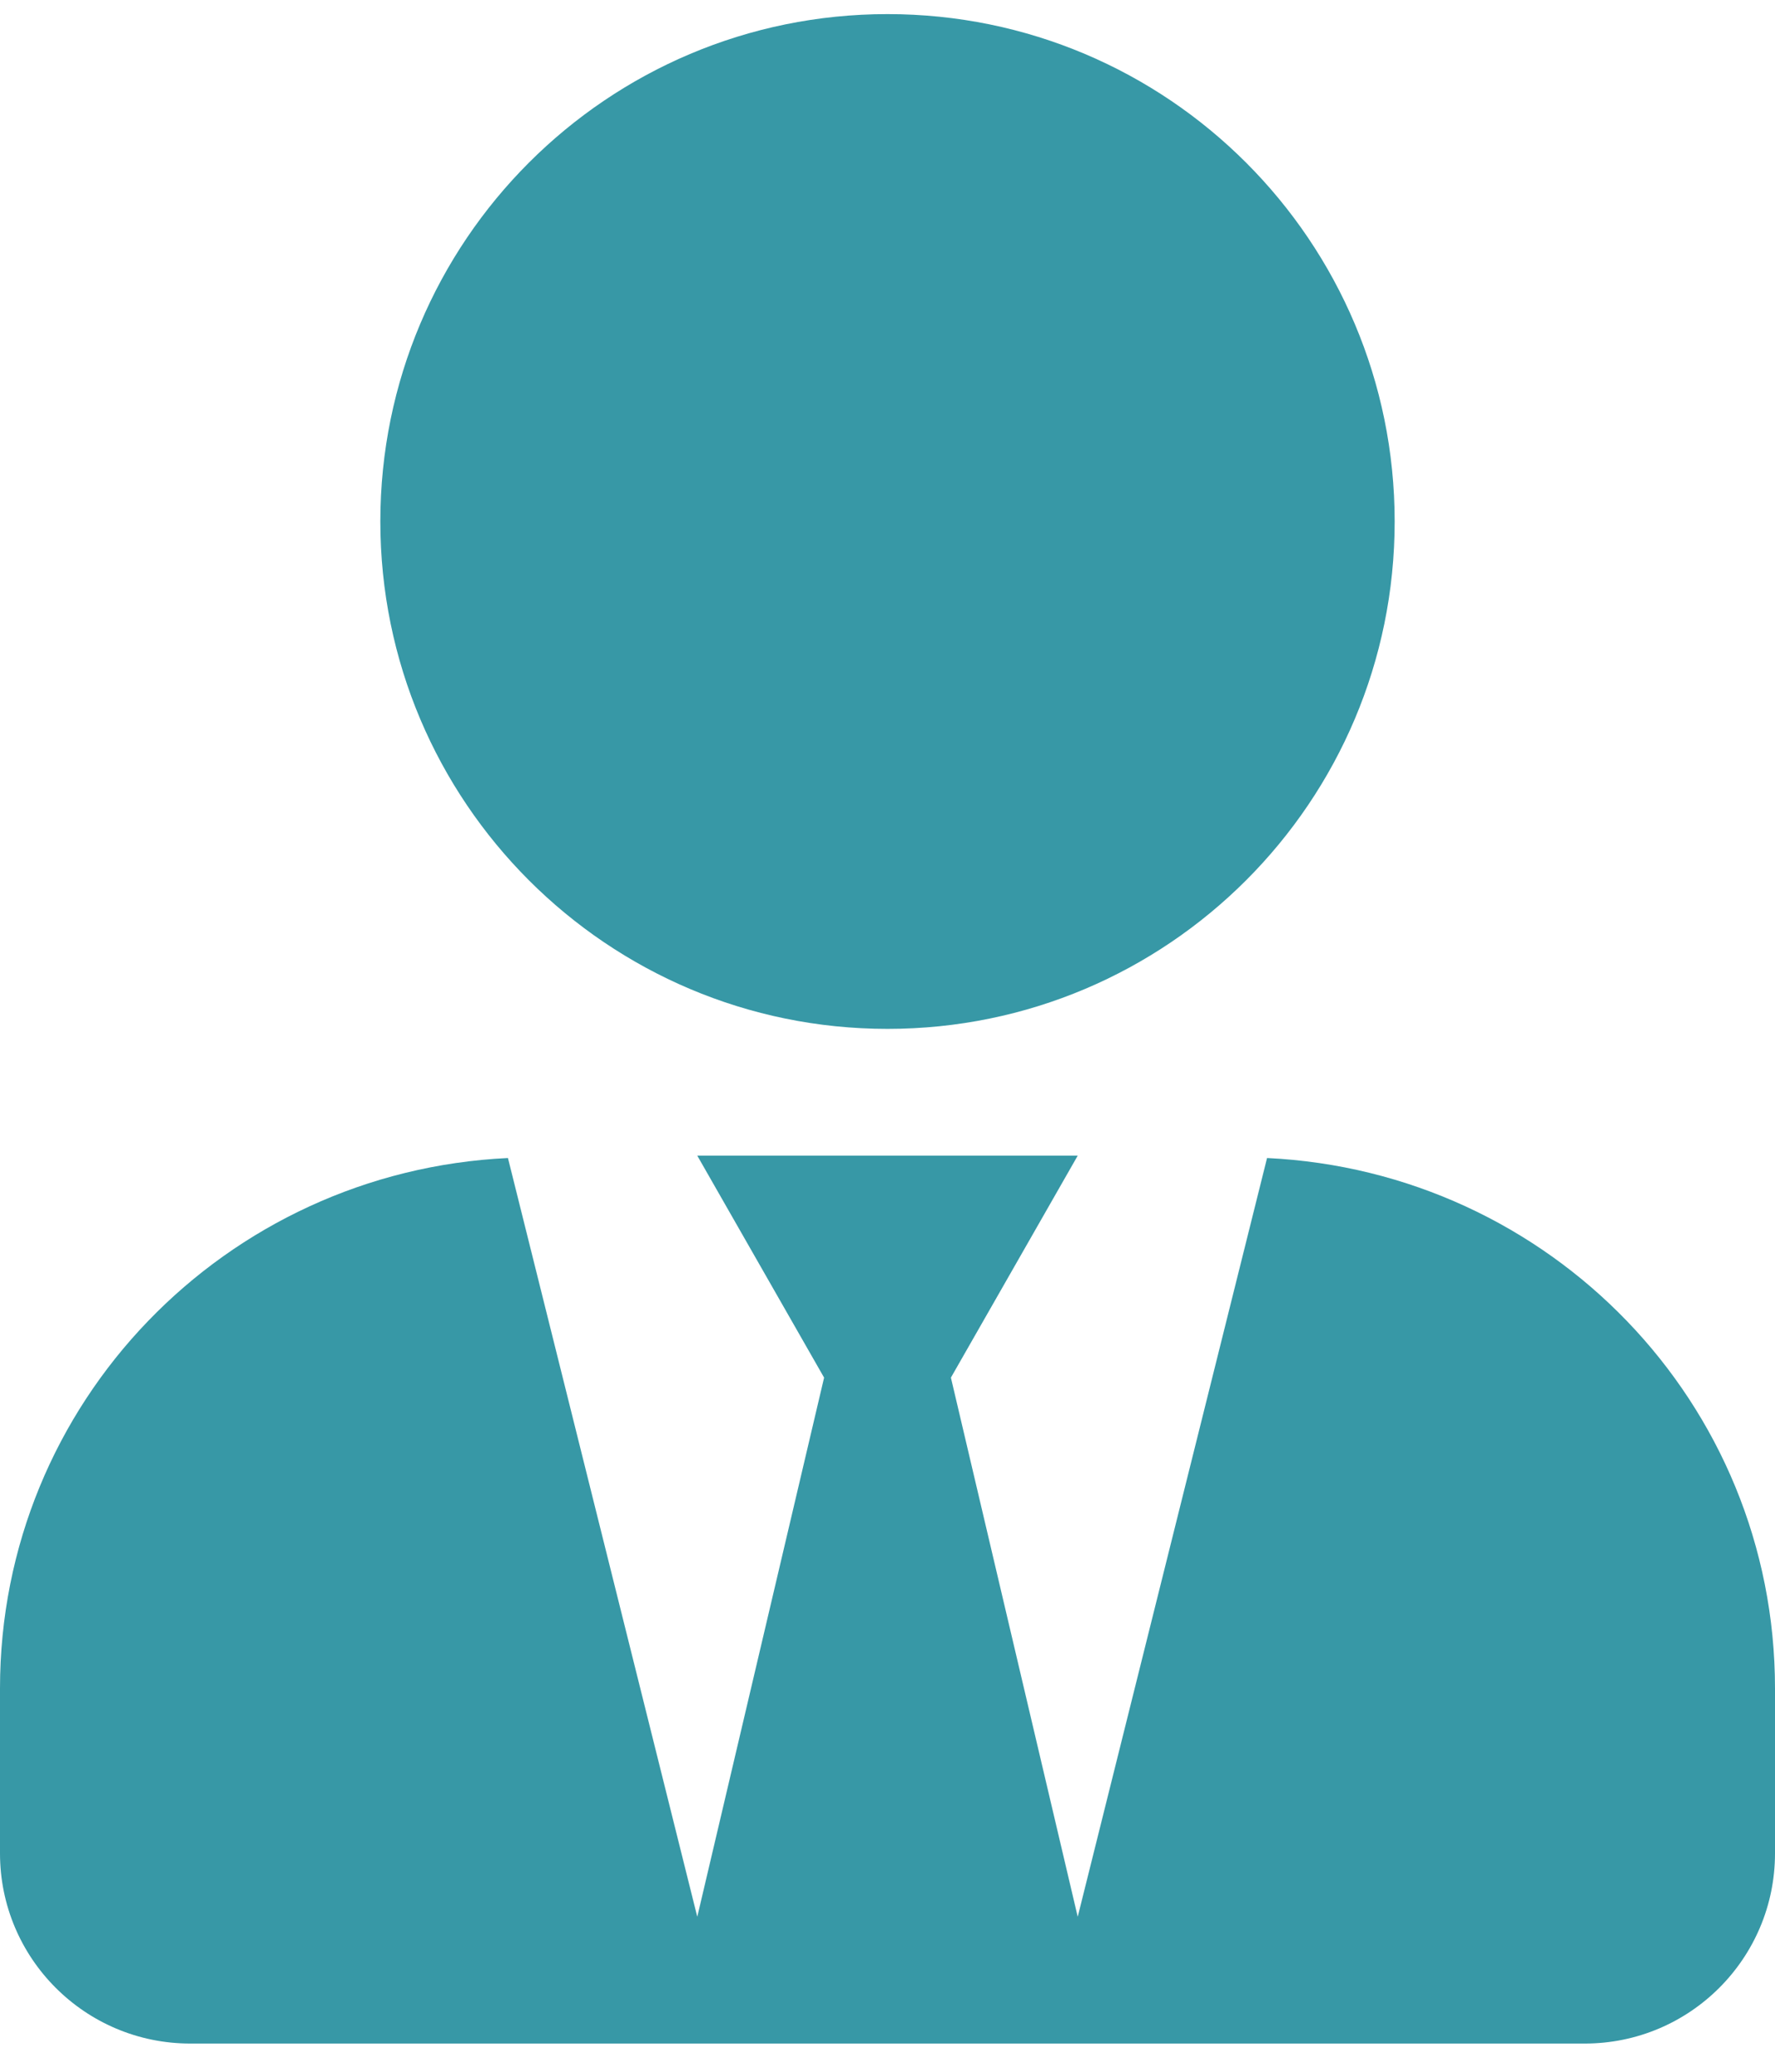 <svg width="18" height="21" viewBox="0 0 18 21" fill="none" xmlns="http://www.w3.org/2000/svg">
<path d="M9 10.429C11.841 10.429 14.143 8.126 14.143 5.286C14.143 2.445 11.841 0.143 9 0.143C6.159 0.143 3.857 2.445 3.857 5.286C3.857 8.126 6.159 10.429 9 10.429ZM12.849 11.738L10.929 19.429L9.643 13.964L10.929 11.714H7.071L8.357 13.964L7.071 19.429L5.151 11.738C2.286 11.875 0 14.217 0 17.114V18.786C0 19.851 0.864 20.714 1.929 20.714H16.071C17.136 20.714 18 19.851 18 18.786V17.114C18 14.217 15.714 11.875 12.849 11.738Z" fill="#3798A6"/>
</svg>

